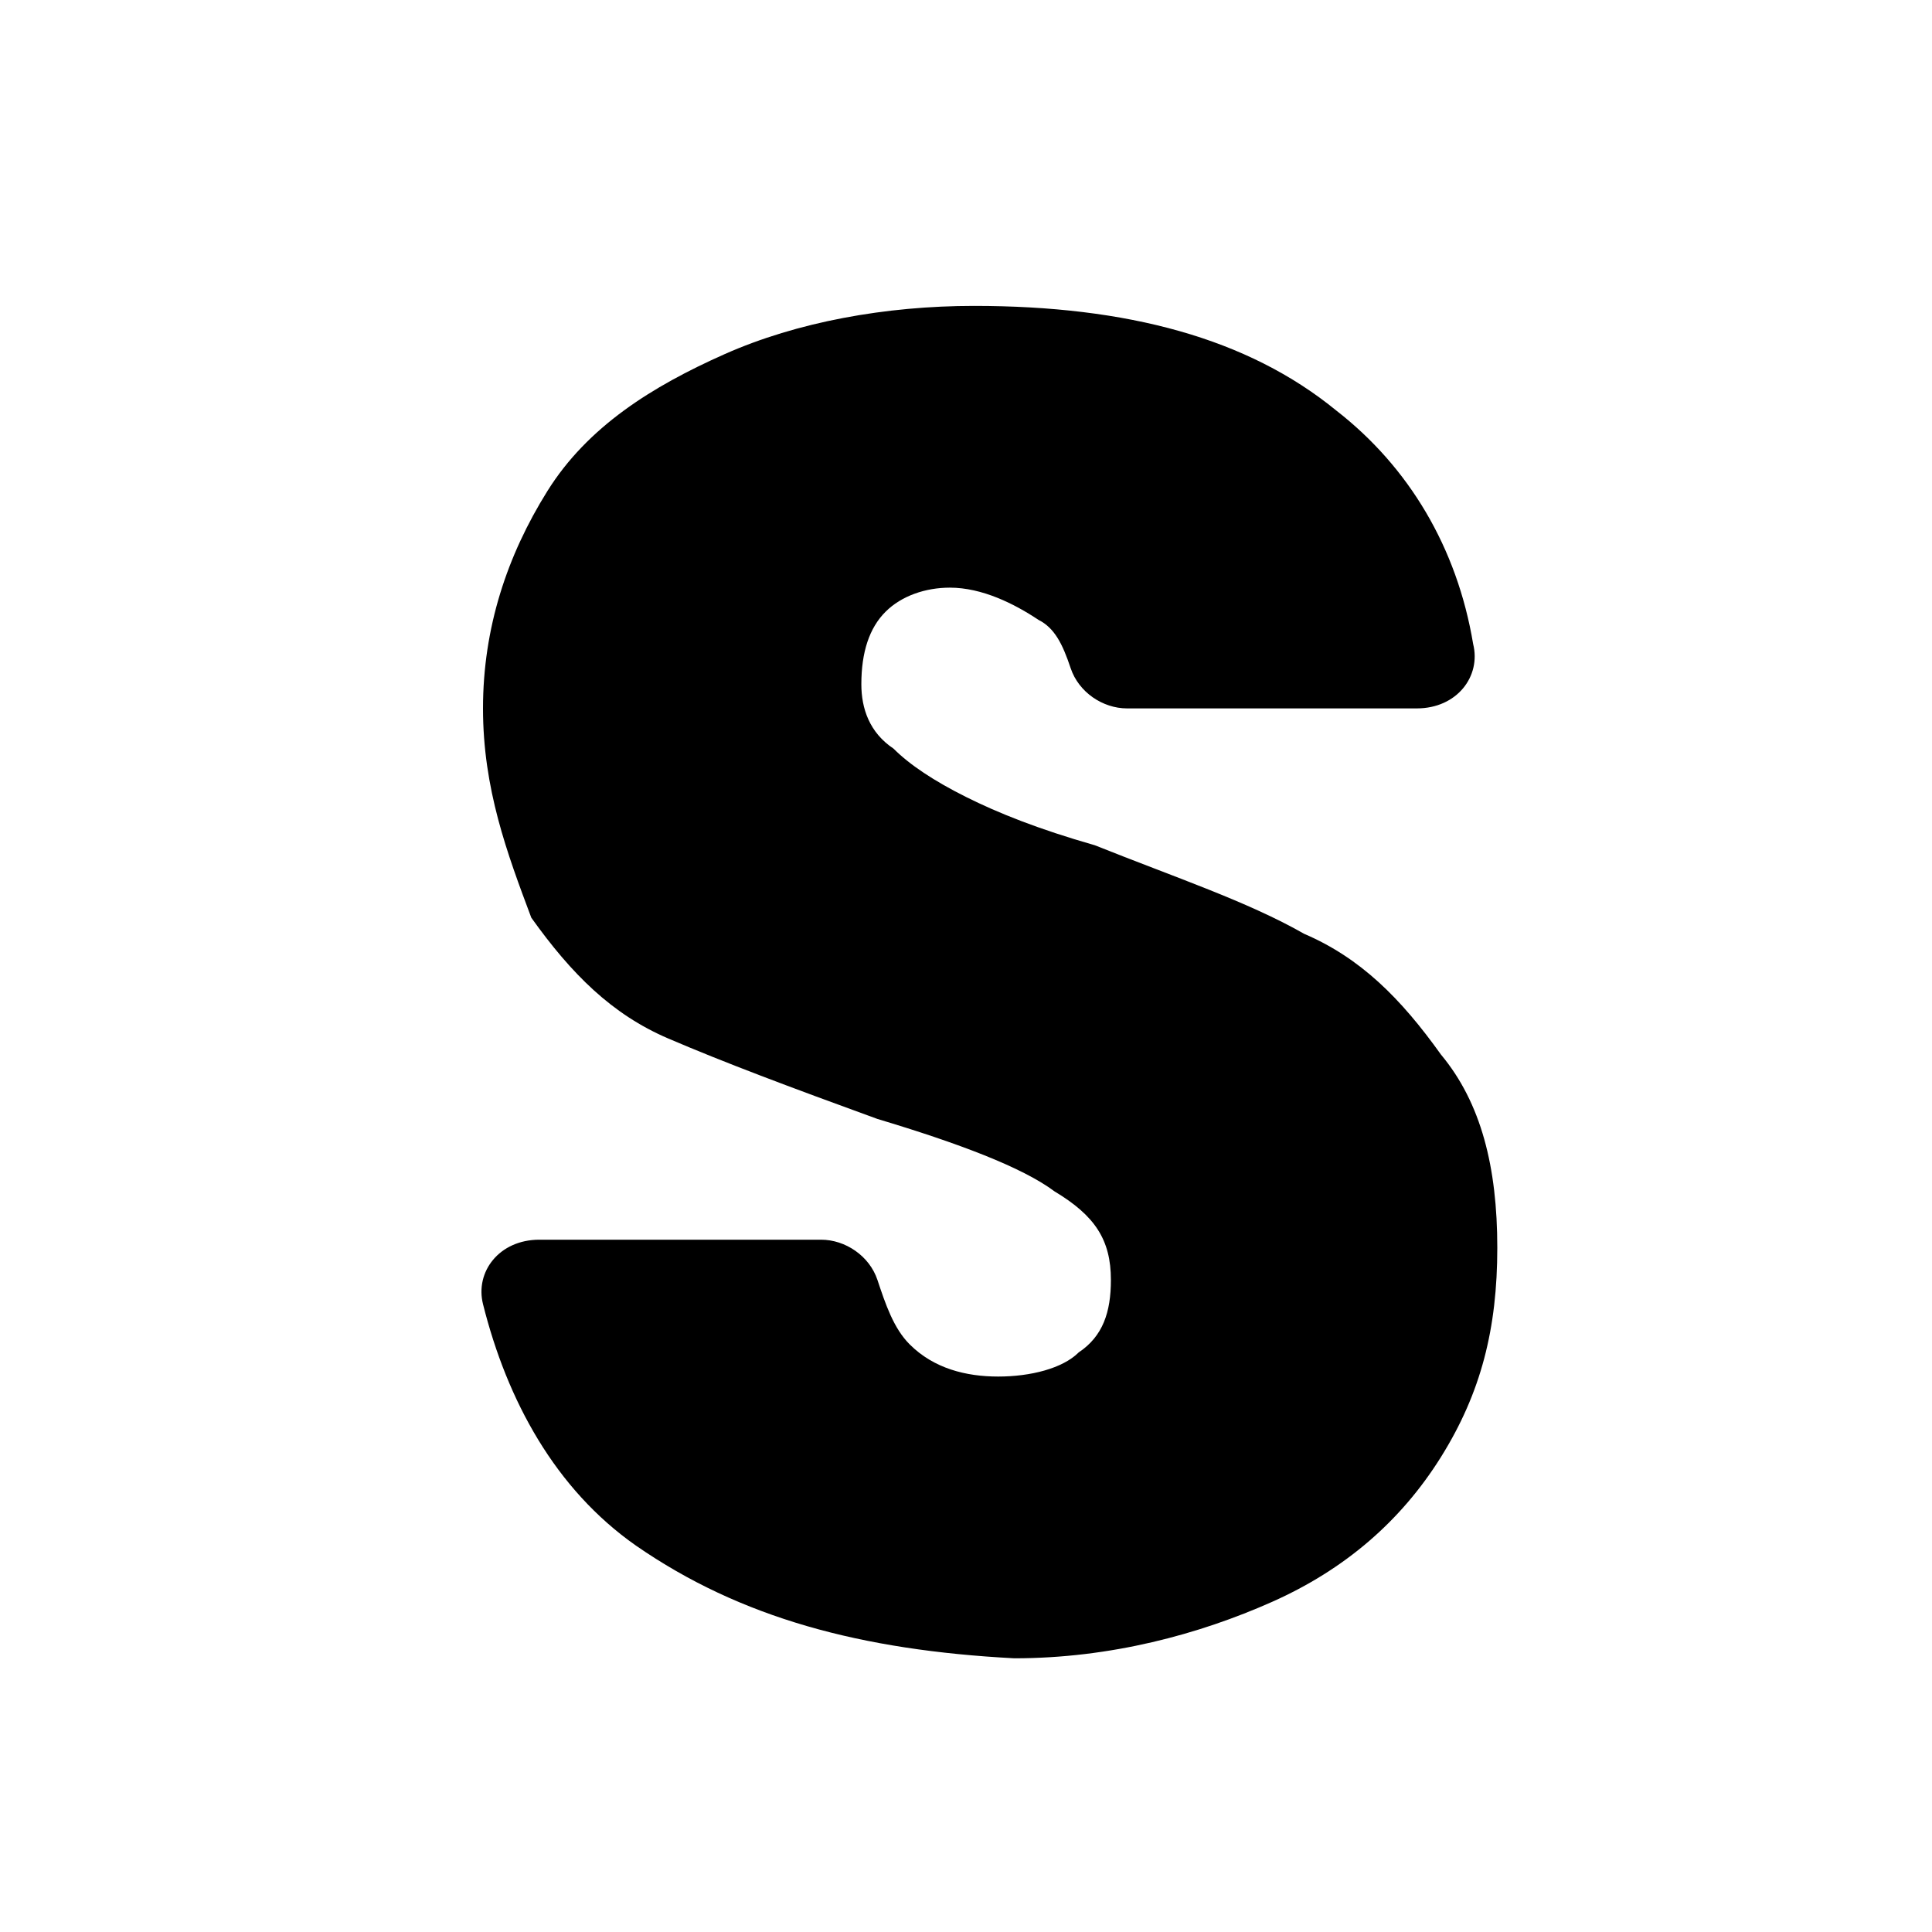 <?xml version="1.0" encoding="utf-8"?>
<!-- Generator: Adobe Illustrator 28.1.0, SVG Export Plug-In . SVG Version: 6.00 Build 0)  -->
<svg version="1.1" id="Layer_1" xmlns="http://www.w3.org/2000/svg" xmlns:xlink="http://www.w3.org/1999/xlink" x="0px" y="0px"
	 viewBox="0 0 24 24" style="enable-background:new 0 0 24 24;" xml:space="preserve">
<g>
	<path d="M7.9,19.2c-1-0.7-1.6-1.8-1.9-3c-0.1-0.4,0.2-0.8,0.7-0.8h3.5c0.3,0,0.6,0.2,0.7,0.5c0.1,0.3,0.2,0.6,0.4,0.8
		c0.3,0.3,0.7,0.4,1.1,0.4c0.4,0,0.8-0.1,1-0.3c0.3-0.2,0.4-0.5,0.4-0.9c0-0.5-0.2-0.8-0.7-1.1c-0.4-0.3-1.2-0.6-2.2-0.9
		c-1.1-0.4-1.9-0.7-2.6-1s-1.2-0.8-1.7-1.5C6.3,10.6,6,9.8,6,8.8c0-1,0.3-1.9,0.8-2.7C7.3,5.3,8.1,4.8,9,4.4c0.9-0.4,2-0.6,3.1-0.6
		c1.9,0,3.4,0.4,4.5,1.3c0.9,0.7,1.5,1.7,1.7,2.9c0.1,0.4-0.2,0.8-0.7,0.8h-3.6c-0.3,0-0.6-0.2-0.7-0.5c-0.1-0.3-0.2-0.5-0.4-0.6
		c-0.3-0.2-0.7-0.4-1.1-0.4c-0.3,0-0.6,0.1-0.8,0.3s-0.3,0.5-0.3,0.9c0,0.3,0.1,0.6,0.4,0.8c0.2,0.2,0.5,0.4,0.9,0.6
		c0.4,0.2,0.9,0.4,1.6,0.6c1,0.4,1.9,0.7,2.6,1.1c0.7,0.3,1.2,0.8,1.7,1.5c0.5,0.6,0.7,1.4,0.7,2.4c0,1-0.2,1.8-0.7,2.6
		c-0.5,0.8-1.2,1.4-2.1,1.8c-0.9,0.4-2,0.7-3.2,0.7C10.7,20.5,9.2,20.1,7.9,19.2z"/>
</g>
</svg>
